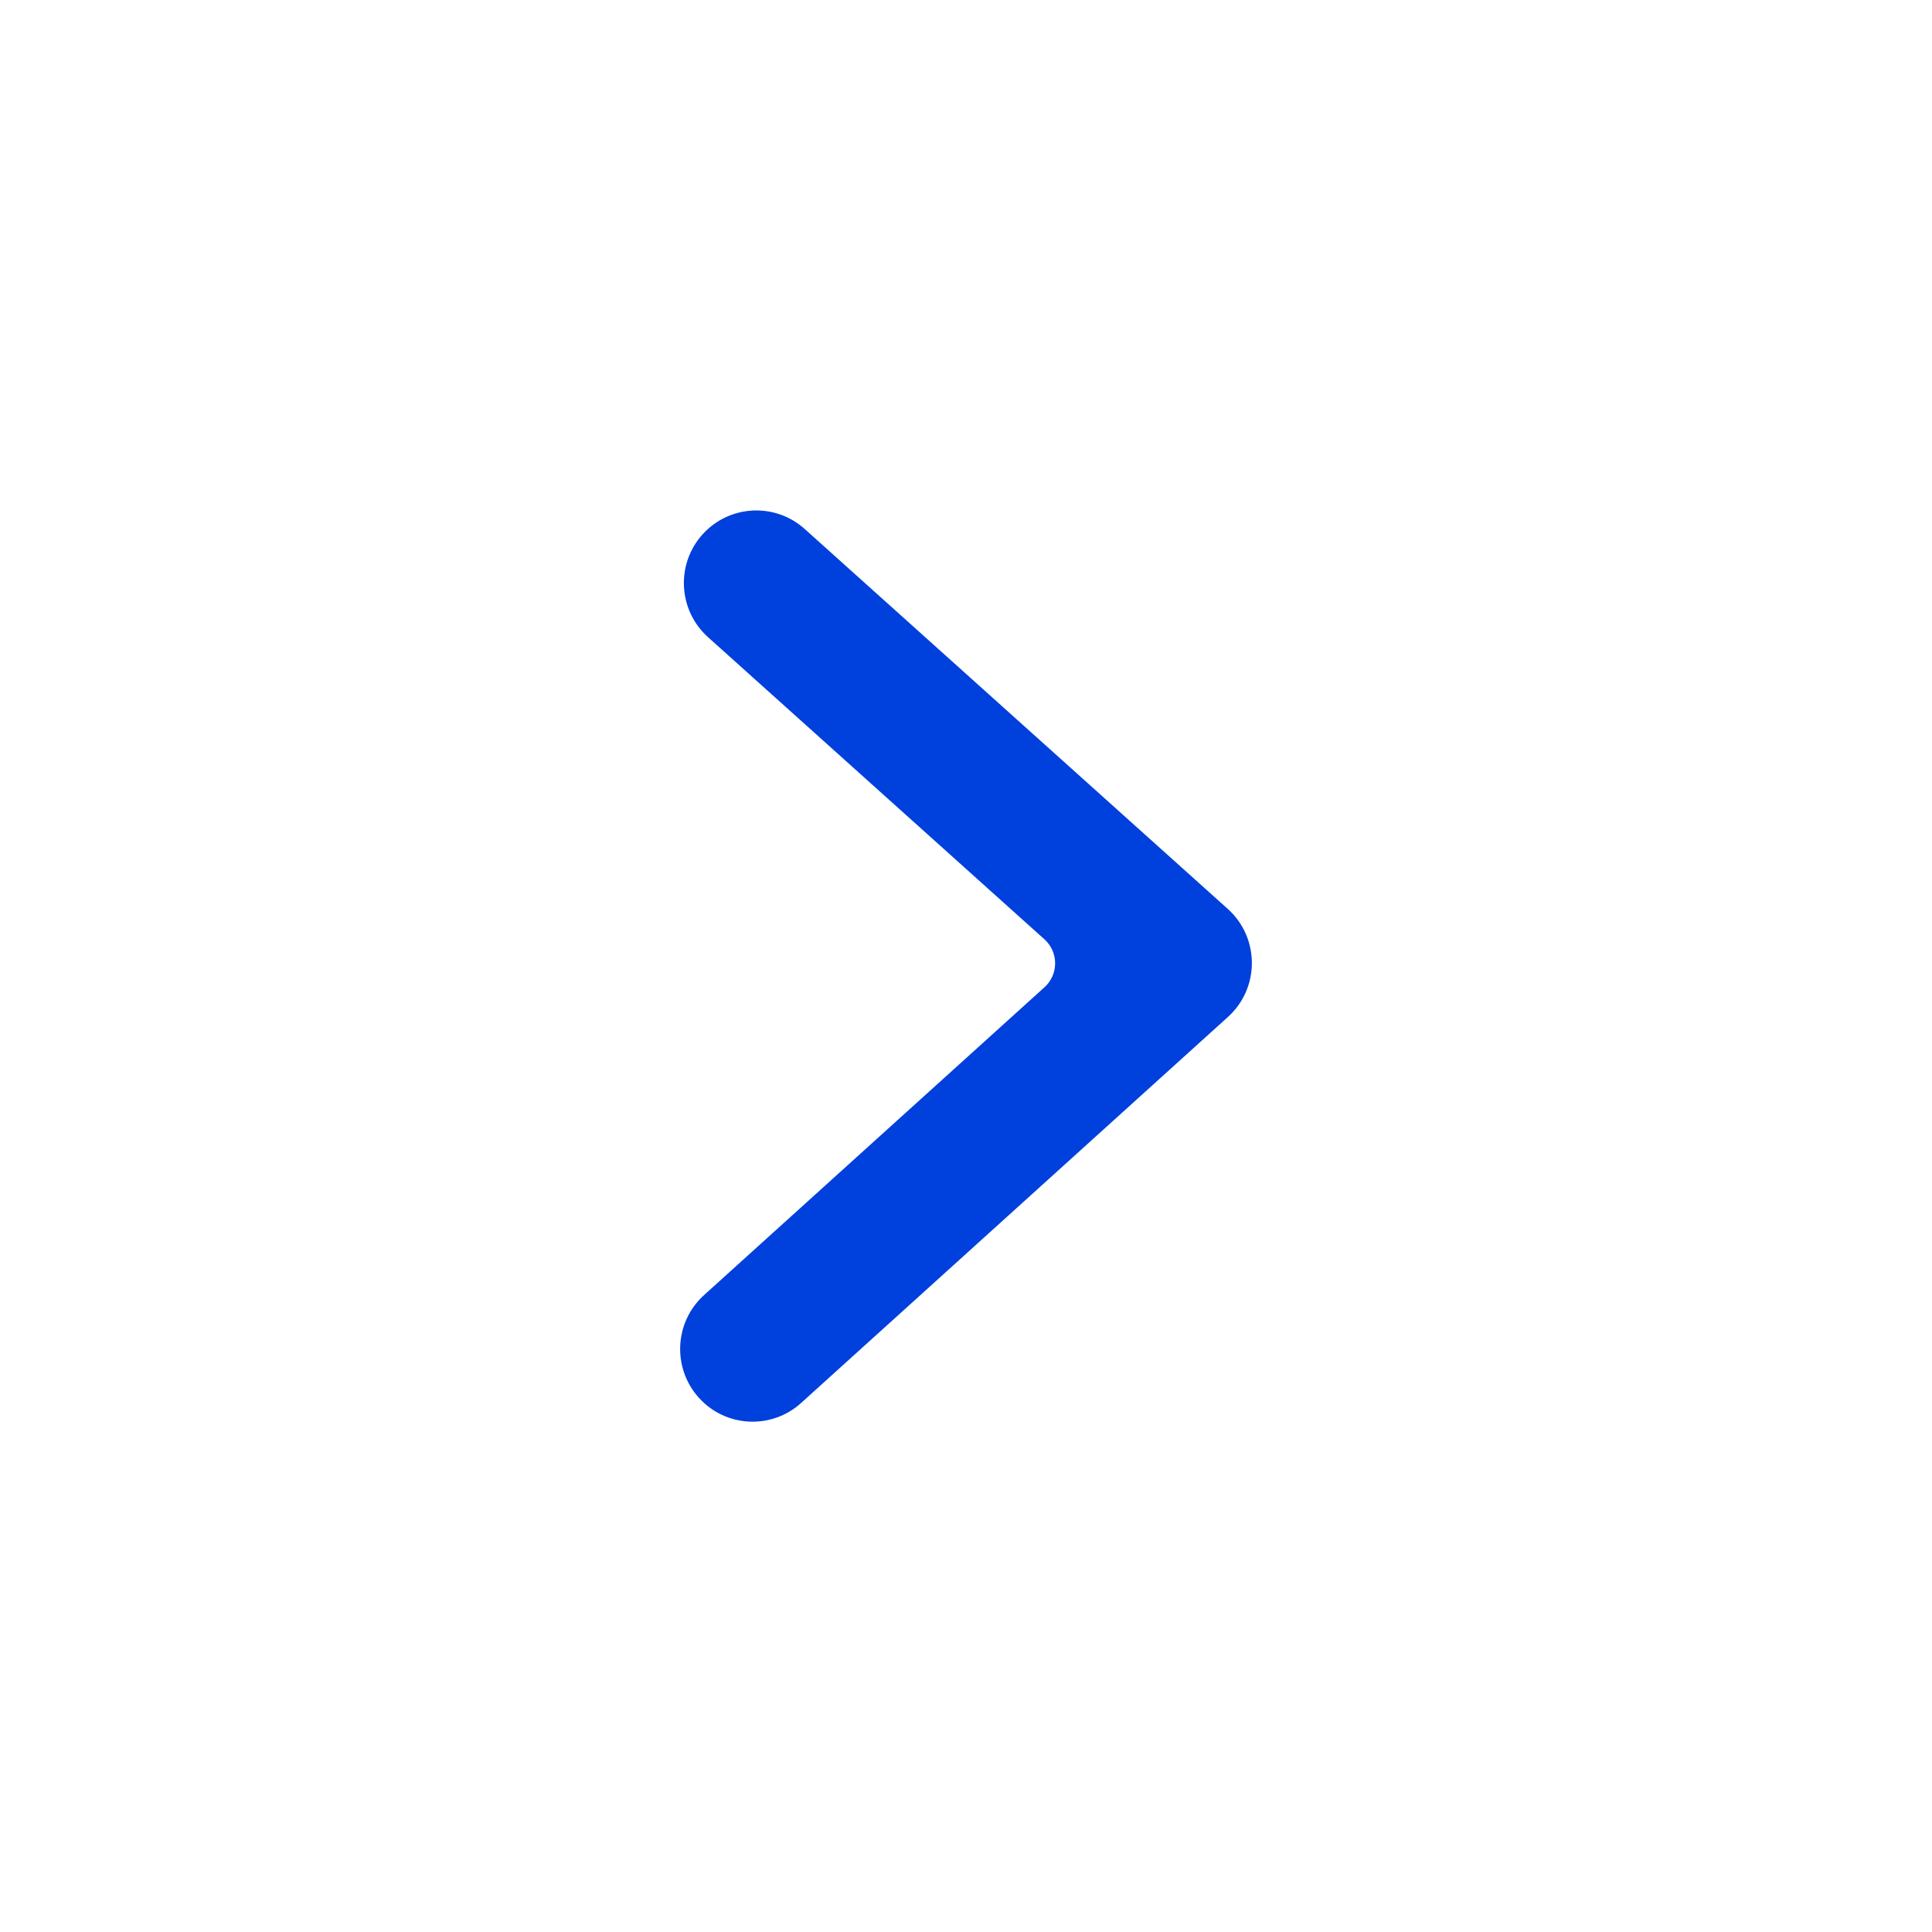 <svg width="24" height="24" viewBox="0 0 24 24" fill="none" xmlns="http://www.w3.org/2000/svg">
<path d="M8.746 16.088L12.976 12.263C12.986 12.254 12.996 12.244 13.005 12.234C13.152 12.069 13.139 11.817 12.975 11.669L8.795 7.915C8.425 7.583 8.393 7.012 8.725 6.641C9.057 6.27 9.626 6.239 9.996 6.571L15.252 11.291C15.65 11.649 15.651 12.274 15.254 12.633L9.952 17.428C9.583 17.762 9.014 17.733 8.681 17.363C8.348 16.993 8.377 16.422 8.746 16.088Z" fill="#0040DD"/>
</svg>
